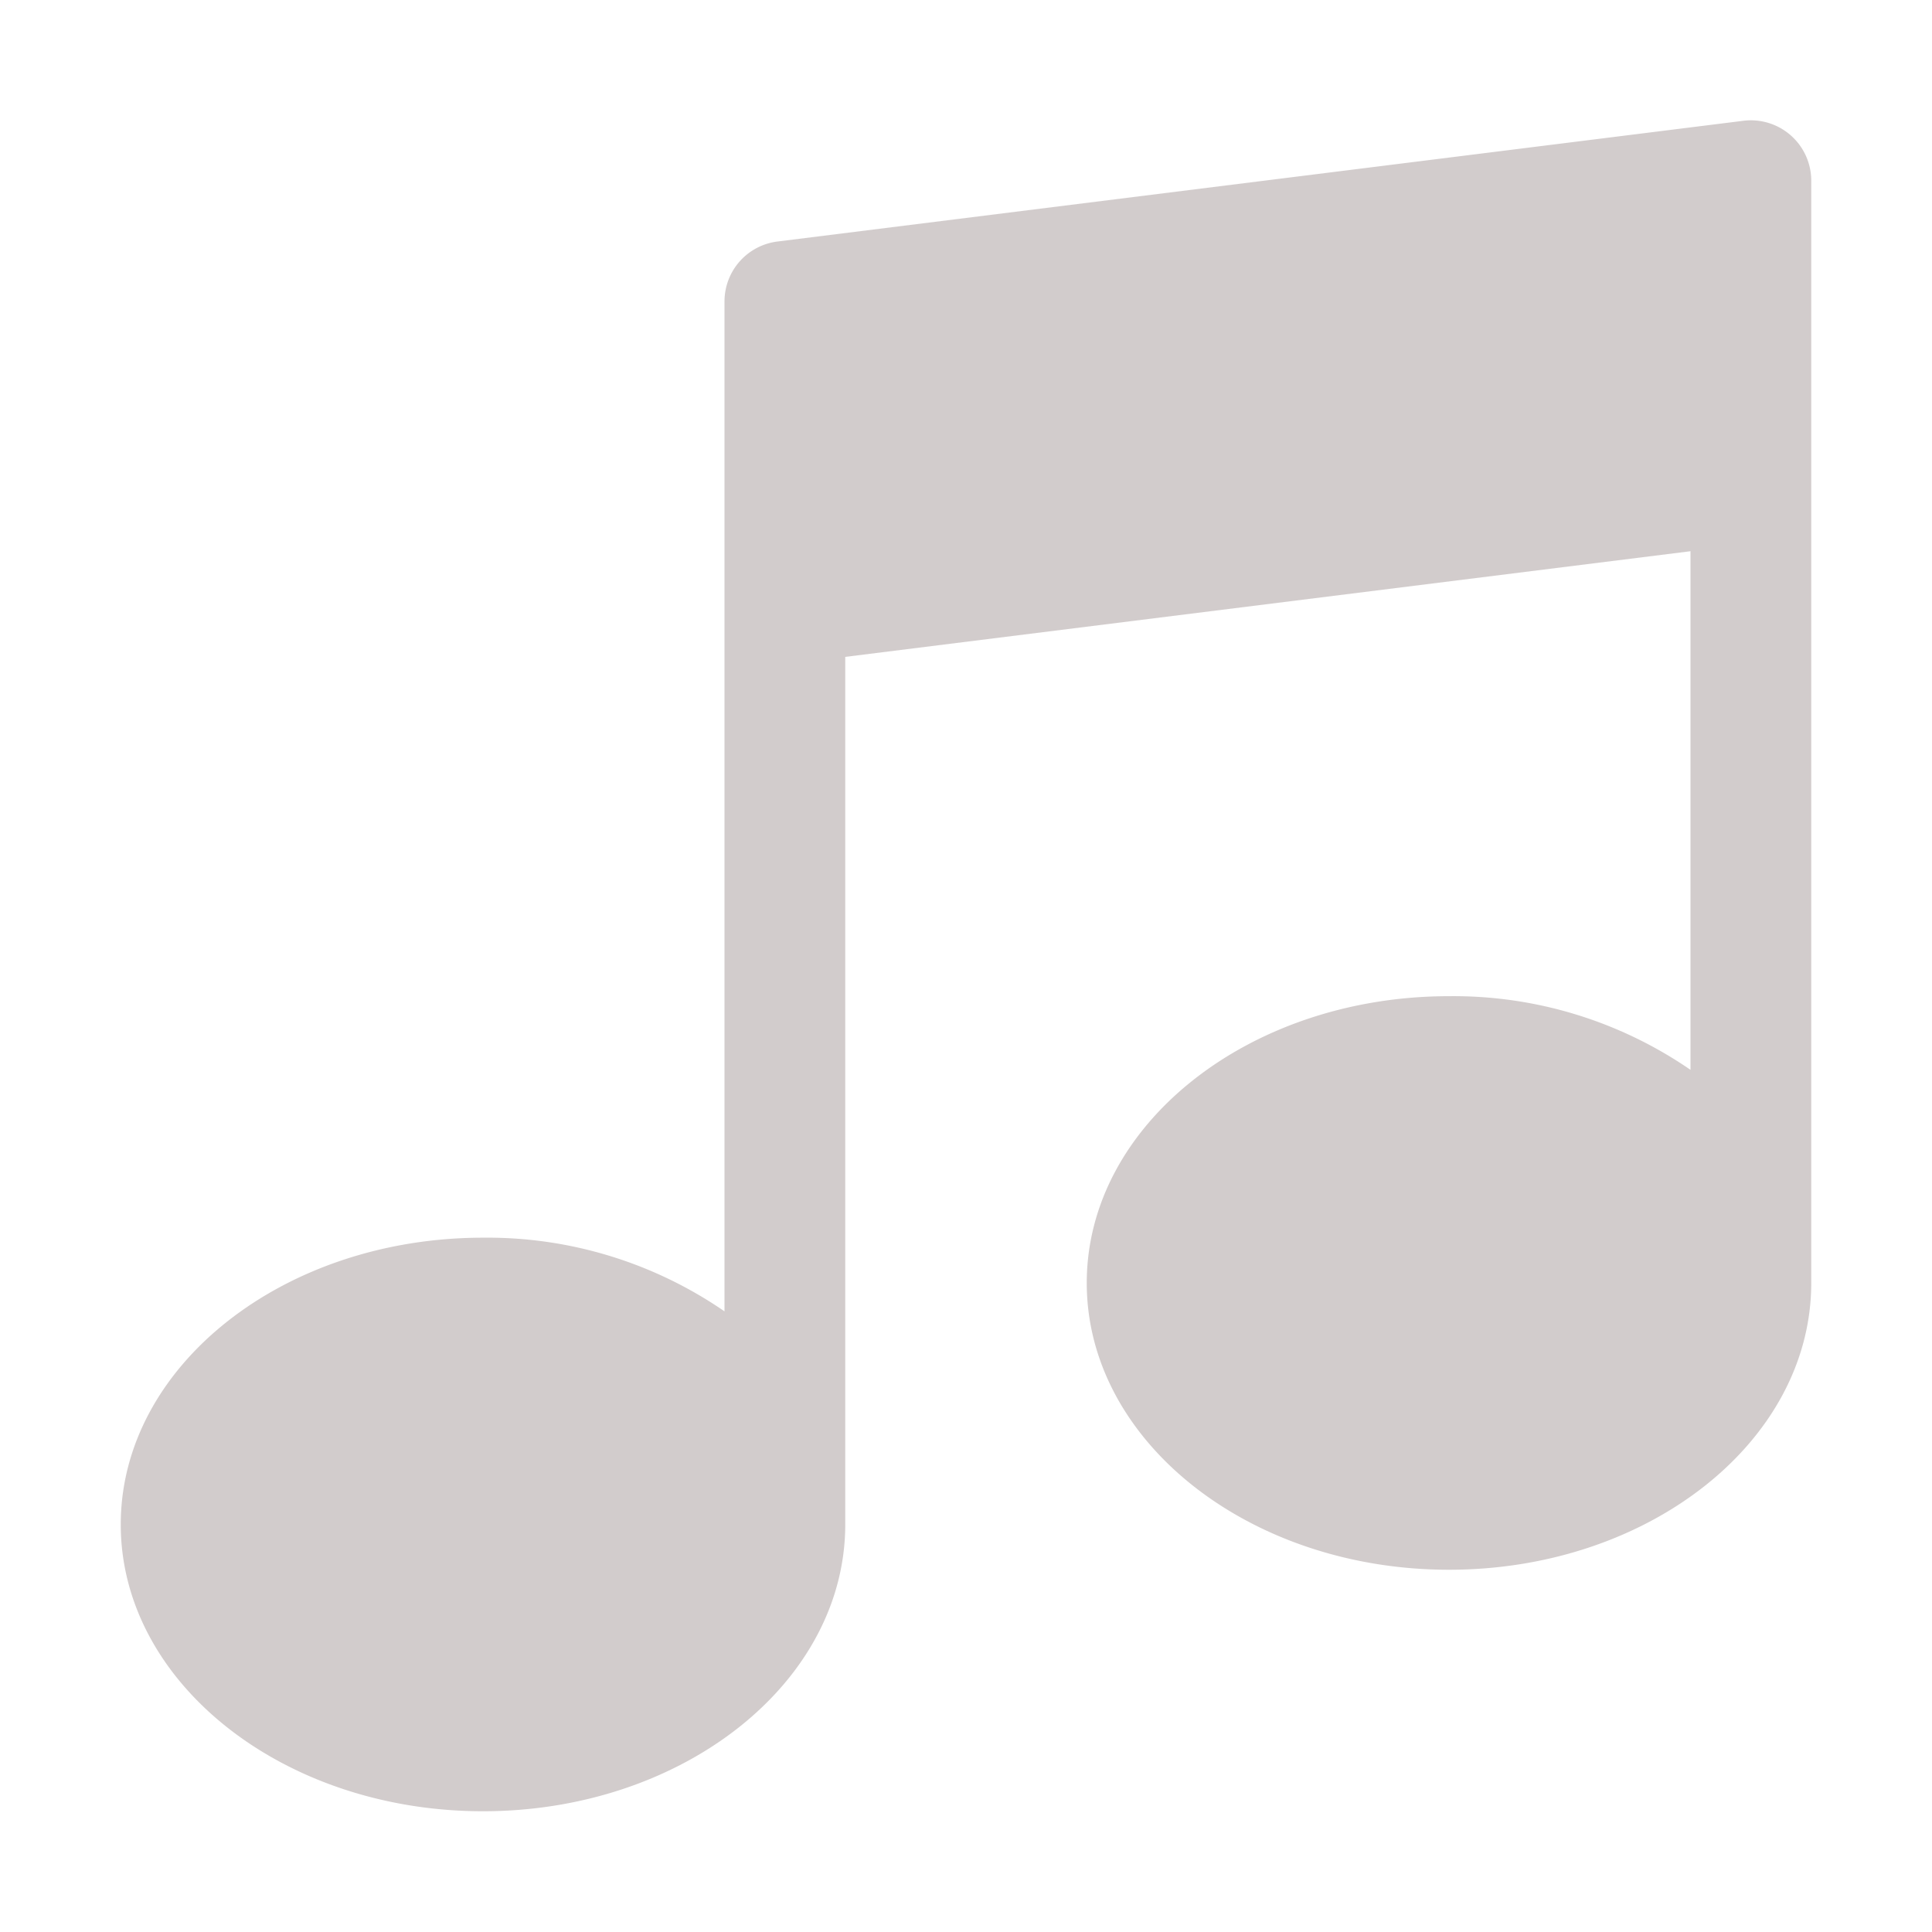 <?xml version="1.0" ?><svg viewBox="0 0 32 32" xmlns="http://www.w3.org/2000/svg"><title/><g data-name="Layer 2" id="Layer_2"><path d="M30,3a1,1,0,0,0-1.12-1l-16,2A1,1,0,0,0,12,5V21.72A6.92,6.92,0,0,0,8,20.5c-3.31,0-6,2.13-6,4.75S4.69,30,8,30s6-2.13,6-4.75c0-.06,0-.13,0-.19s0,0,0-.06V10.88L28,9.13v8.59a6.92,6.92,0,0,0-4-1.22c-3.31,0-6,2.13-6,4.75S20.69,26,24,26s6-2.13,6-4.75c0-.06,0-.13,0-.19s0,0,0-.06Z" fill="#d2cccc"/></g></svg>